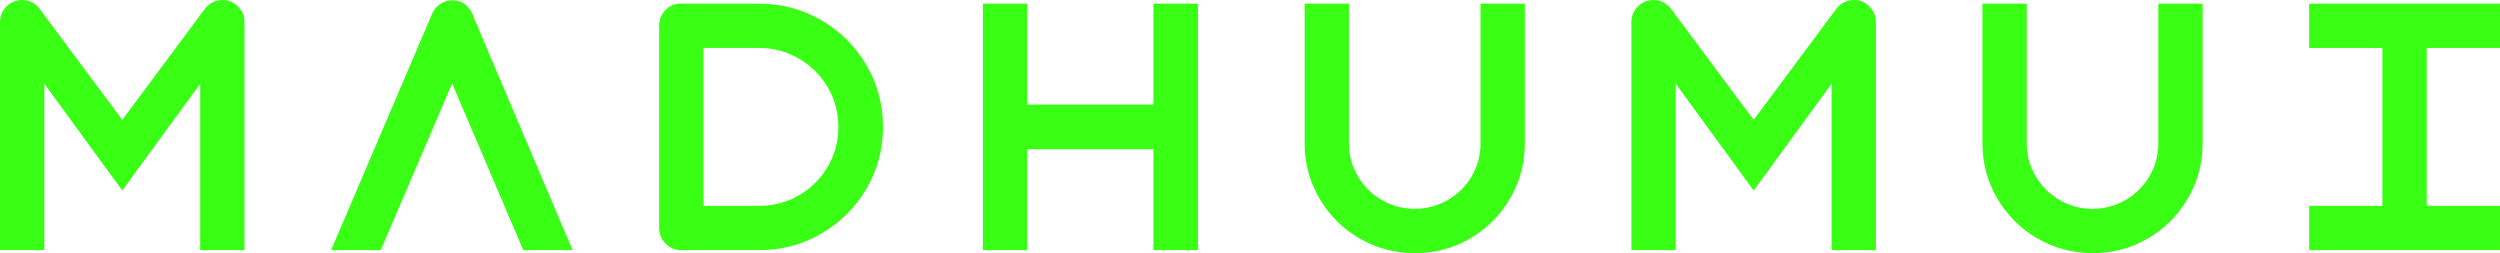<?xml version="1.0" encoding="UTF-8"?><svg id="_レイヤー_2" xmlns="http://www.w3.org/2000/svg" viewBox="0 0 450.35 45.6"><defs><style>.cls-1{fill:#39ff14;stroke-width:0px;}</style></defs><g id="_レイヤー_1-2"><path class="cls-1" d="M1.17,1.17C1.95.39,2.88,0,3.96,0c1.2,0,2.22.48,3.06,1.44l16.26,21.84h-2.52L37.02,1.44c.84-.96,1.86-1.44,3.06-1.44,1.08,0,2.01.39,2.79,1.17.78.78,1.17,1.71,1.17,2.79v41.1h-7.98V12.6l1.5.42-15.54,21.3L6.48,13.02l1.5-.42v32.46H0V3.96C0,2.88.39,1.95,1.17,1.17Z"/><path class="cls-1" d="M79.29.72c.66-.44,1.41-.66,2.25-.66s1.51.22,2.13.66c.62.44,1.09,1.04,1.41,1.8l18.06,42.54h-8.88l-13.98-32.76h2.34l-14.04,32.76h-8.94L77.82,2.52c.32-.76.81-1.36,1.47-1.8Z"/><path class="cls-1" d="M119.91,43.89c-.78-.78-1.17-1.71-1.17-2.79V4.62c0-1.08.37-2.01,1.11-2.79.74-.78,1.67-1.17,2.79-1.17h14.1c4.04,0,7.77.99,11.19,2.97s6.13,4.67,8.13,8.07c2,3.4,3,7.12,3,11.16s-1,7.76-3,11.16c-2,3.4-4.71,6.09-8.13,8.07s-7.15,2.97-11.19,2.97h-14.04c-1.08,0-2.01-.39-2.79-1.17ZM124.62,37.08h12.12c2.6,0,4.99-.63,7.17-1.89,2.18-1.26,3.91-2.98,5.19-5.16,1.28-2.18,1.92-4.57,1.92-7.17s-.64-4.98-1.92-7.14c-1.28-2.16-3.01-3.88-5.19-5.16-2.18-1.28-4.57-1.92-7.17-1.92h-12.12l2.1-2.1v32.64l-2.1-2.1Z"/><path class="cls-1" d="M177.06.66h7.98v44.4h-7.98V.66ZM184.02,18.84h24.36v8.04h-24.36v-8.04ZM207.78.66h8.04v44.4h-8.04V.66Z"/><path class="cls-1" d="M244.92,42.96c-3.04-1.76-5.45-4.16-7.23-7.2-1.78-3.04-2.67-6.34-2.67-9.9V.66h7.98v25.2c0,2.12.53,4.08,1.59,5.88,1.06,1.8,2.5,3.23,4.32,4.29,1.82,1.06,3.79,1.59,5.91,1.59s4.15-.53,5.97-1.59c1.82-1.06,3.26-2.49,4.32-4.29,1.06-1.8,1.59-3.76,1.59-5.88V.66h7.98v25.2c0,3.56-.89,6.86-2.67,9.9-1.78,3.04-4.18,5.44-7.2,7.2-3.02,1.76-6.33,2.64-9.93,2.64s-6.92-.88-9.96-2.64Z"/><path class="cls-1" d="M295.05,1.17c.78-.78,1.71-1.17,2.79-1.17,1.2,0,2.22.48,3.06,1.44l16.26,21.84h-2.52l16.26-21.84c.84-.96,1.86-1.44,3.06-1.44,1.08,0,2.01.39,2.79,1.17.78.78,1.17,1.71,1.17,2.79v41.1h-7.98V12.6l1.5.42-15.54,21.3-15.54-21.3,1.5-.42v32.46h-7.98V3.96c0-1.08.39-2.01,1.17-2.79Z"/><path class="cls-1" d="M367.02,42.96c-3.04-1.76-5.45-4.16-7.23-7.2-1.78-3.04-2.67-6.34-2.67-9.9V.66h7.98v25.2c0,2.12.53,4.08,1.59,5.88,1.06,1.8,2.5,3.23,4.32,4.29,1.82,1.06,3.79,1.59,5.91,1.59s4.15-.53,5.97-1.59c1.82-1.06,3.26-2.49,4.32-4.29,1.06-1.8,1.59-3.76,1.59-5.88V.66h7.98v25.2c0,3.56-.89,6.86-2.67,9.9-1.78,3.04-4.18,5.44-7.2,7.2-3.02,1.76-6.33,2.64-9.93,2.64s-6.92-.88-9.96-2.64Z"/><path class="cls-1" d="M415.97.66h34.38v7.98h-34.38V.66ZM415.97,37.08h34.38v7.98h-34.38v-7.98ZM429.17,3.06h7.98v40.02h-7.98V3.06Z"/></g></svg>